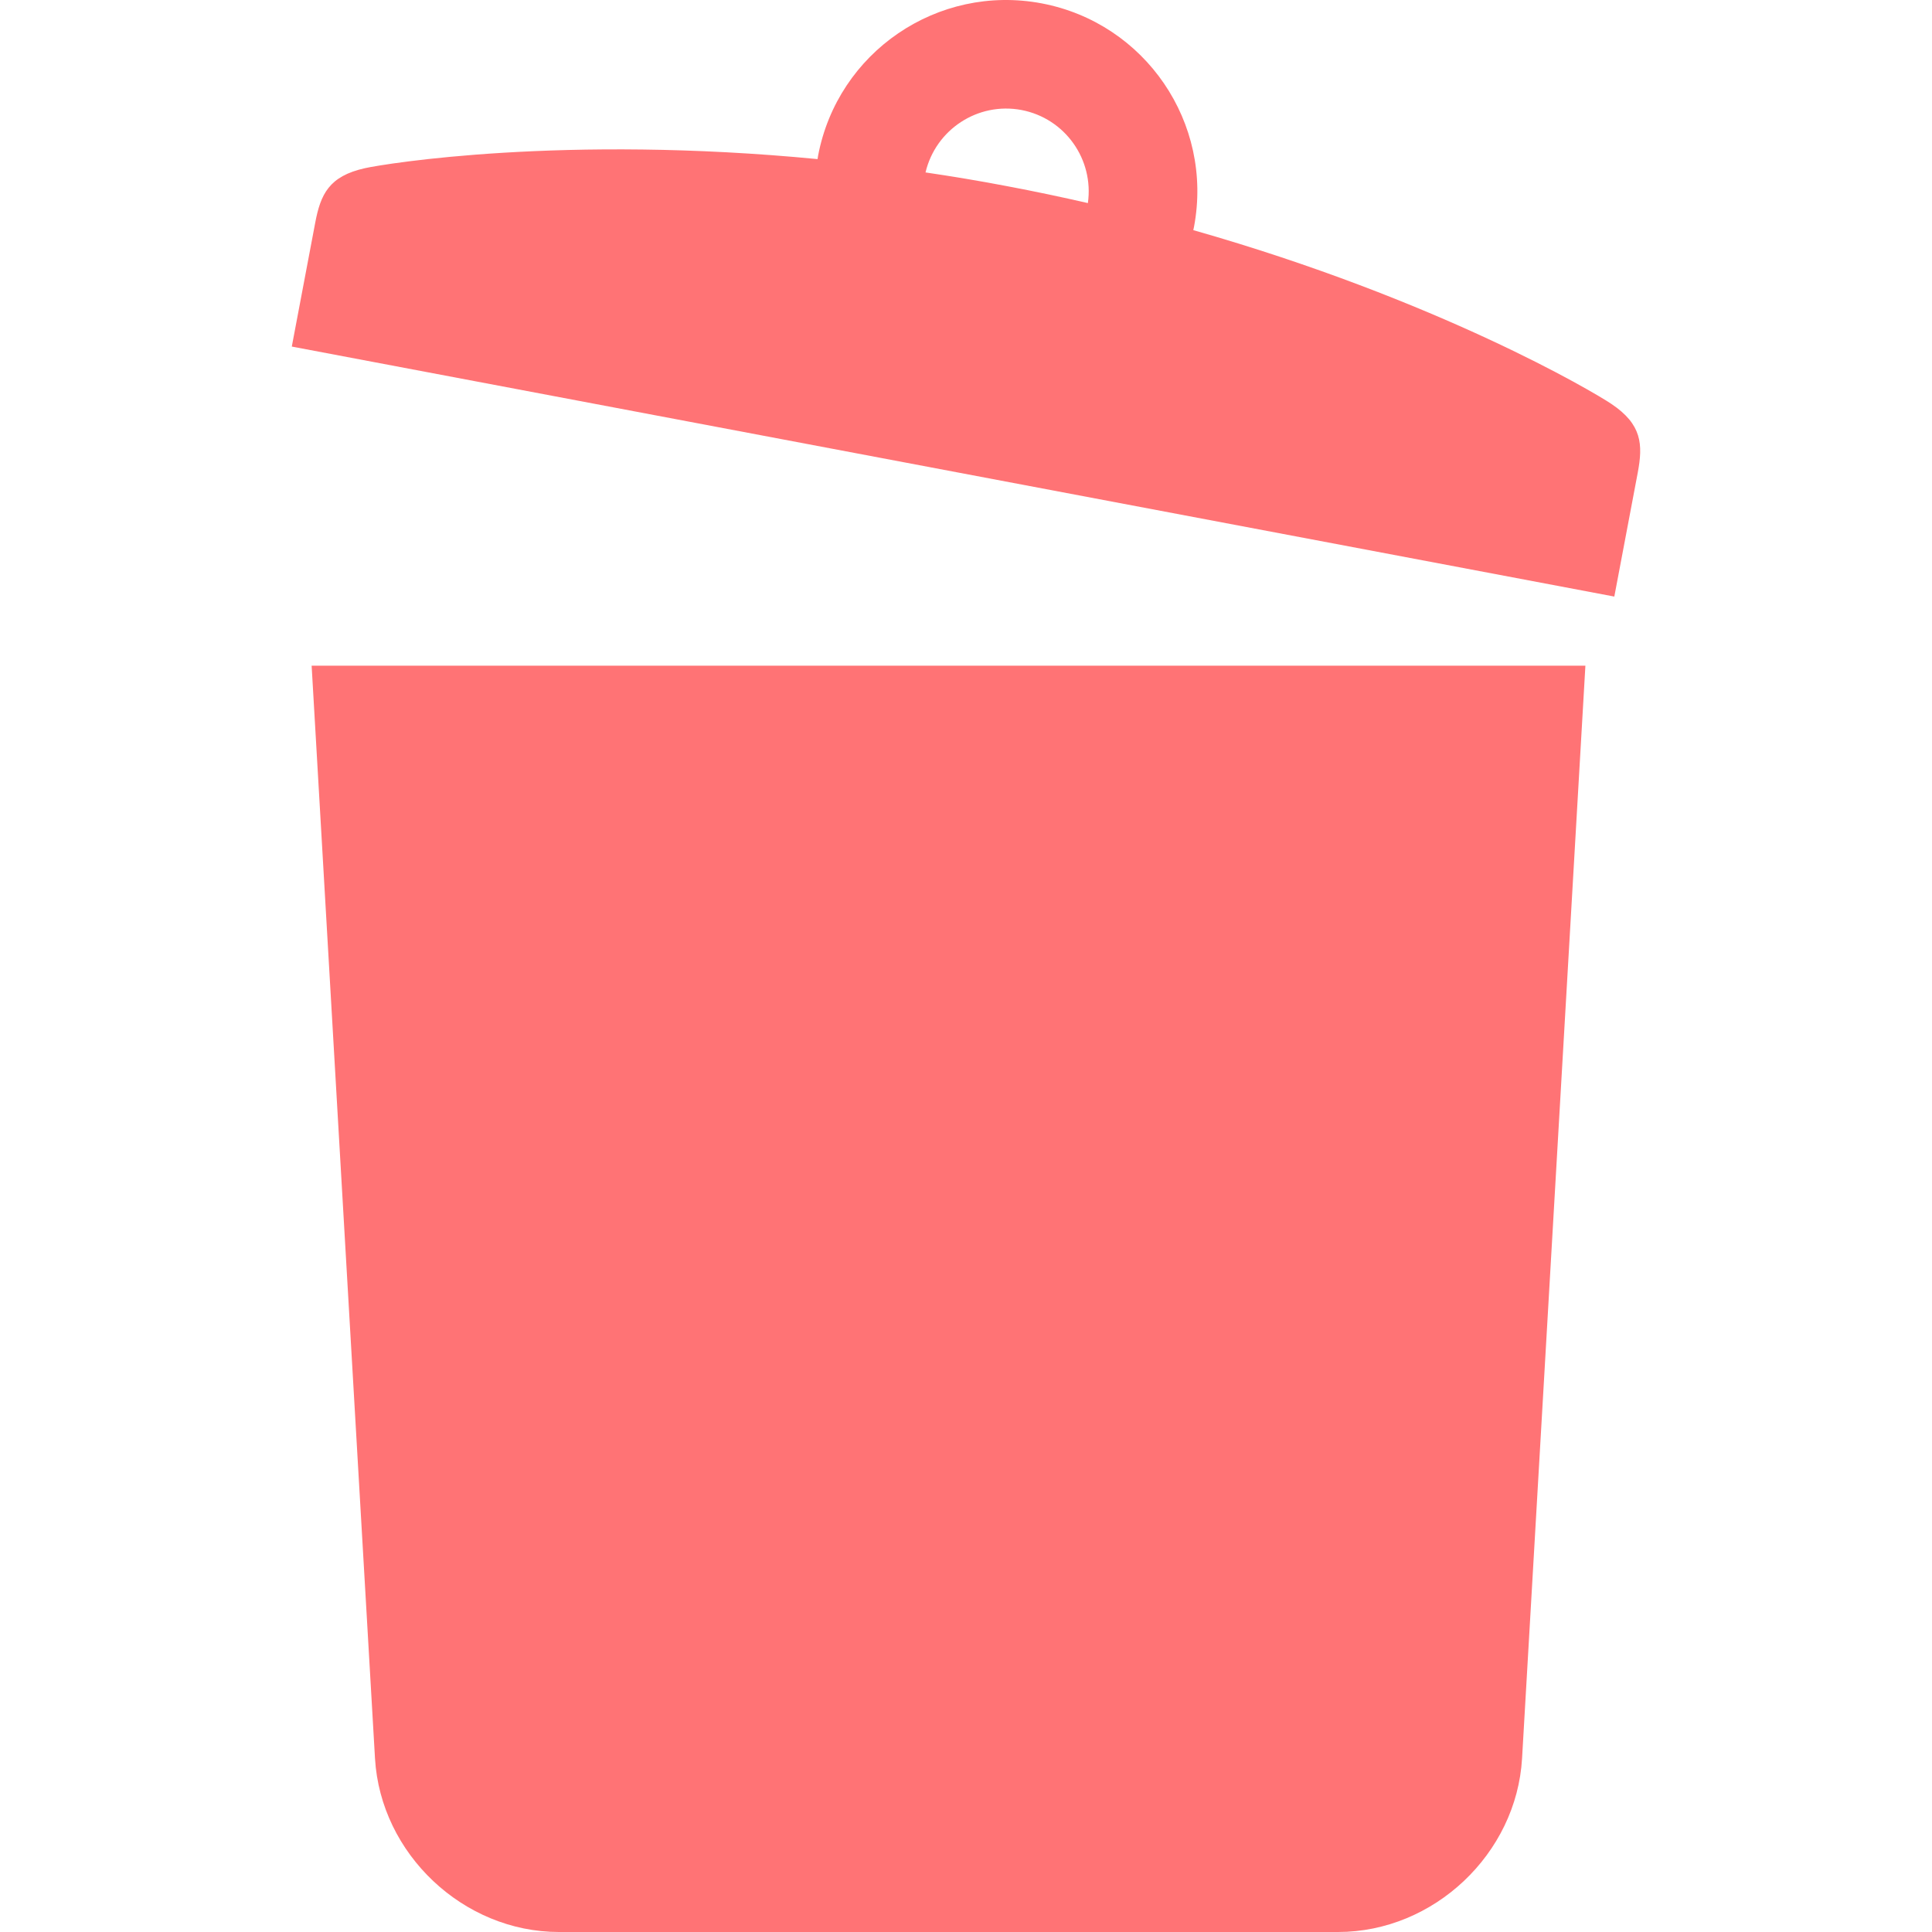 <svg width="60" height="60" viewBox="0 0 60 60" fill="none" xmlns="http://www.w3.org/2000/svg">
<g clip-path="url(#clip0_32_14)">
<path d="M11.646 54.609C11.819 57.575 14.389 60 17.359 60H24.057C27.027 60 31.888 60 34.857 60H41.556C44.525 60 47.097 57.575 47.269 54.609L49.236 20.673H9.678L11.646 54.609Z" fill="#FF7375"/>
<path d="M50.04 12.542C49.495 12.175 44.685 9.318 37.059 7.147C37.066 7.112 37.074 7.079 37.081 7.044C37.689 3.821 35.57 0.714 32.347 0.104C29.123 -0.504 26.016 1.614 25.406 4.838C25.4 4.871 25.395 4.906 25.39 4.941C17.497 4.179 11.973 5.081 11.333 5.223C10.216 5.472 9.956 6.034 9.789 6.92C9.677 7.512 9.062 10.763 9.062 10.763L50.134 18.527C50.134 18.527 50.749 15.276 50.861 14.684C51.028 13.798 50.992 13.18 50.04 12.542ZM33.785 6.307C32.971 6.12 32.135 5.943 31.273 5.781C30.412 5.616 29.569 5.477 28.743 5.355C29.058 4.024 30.364 3.161 31.721 3.416C33.078 3.675 33.978 4.953 33.785 6.307Z" fill="#FF7375"/>
</g>
<defs>
<clipPath id="clip0_32_14">
<rect width="60" height="60" fill="white"/>
</clipPath>
</defs>
</svg>
